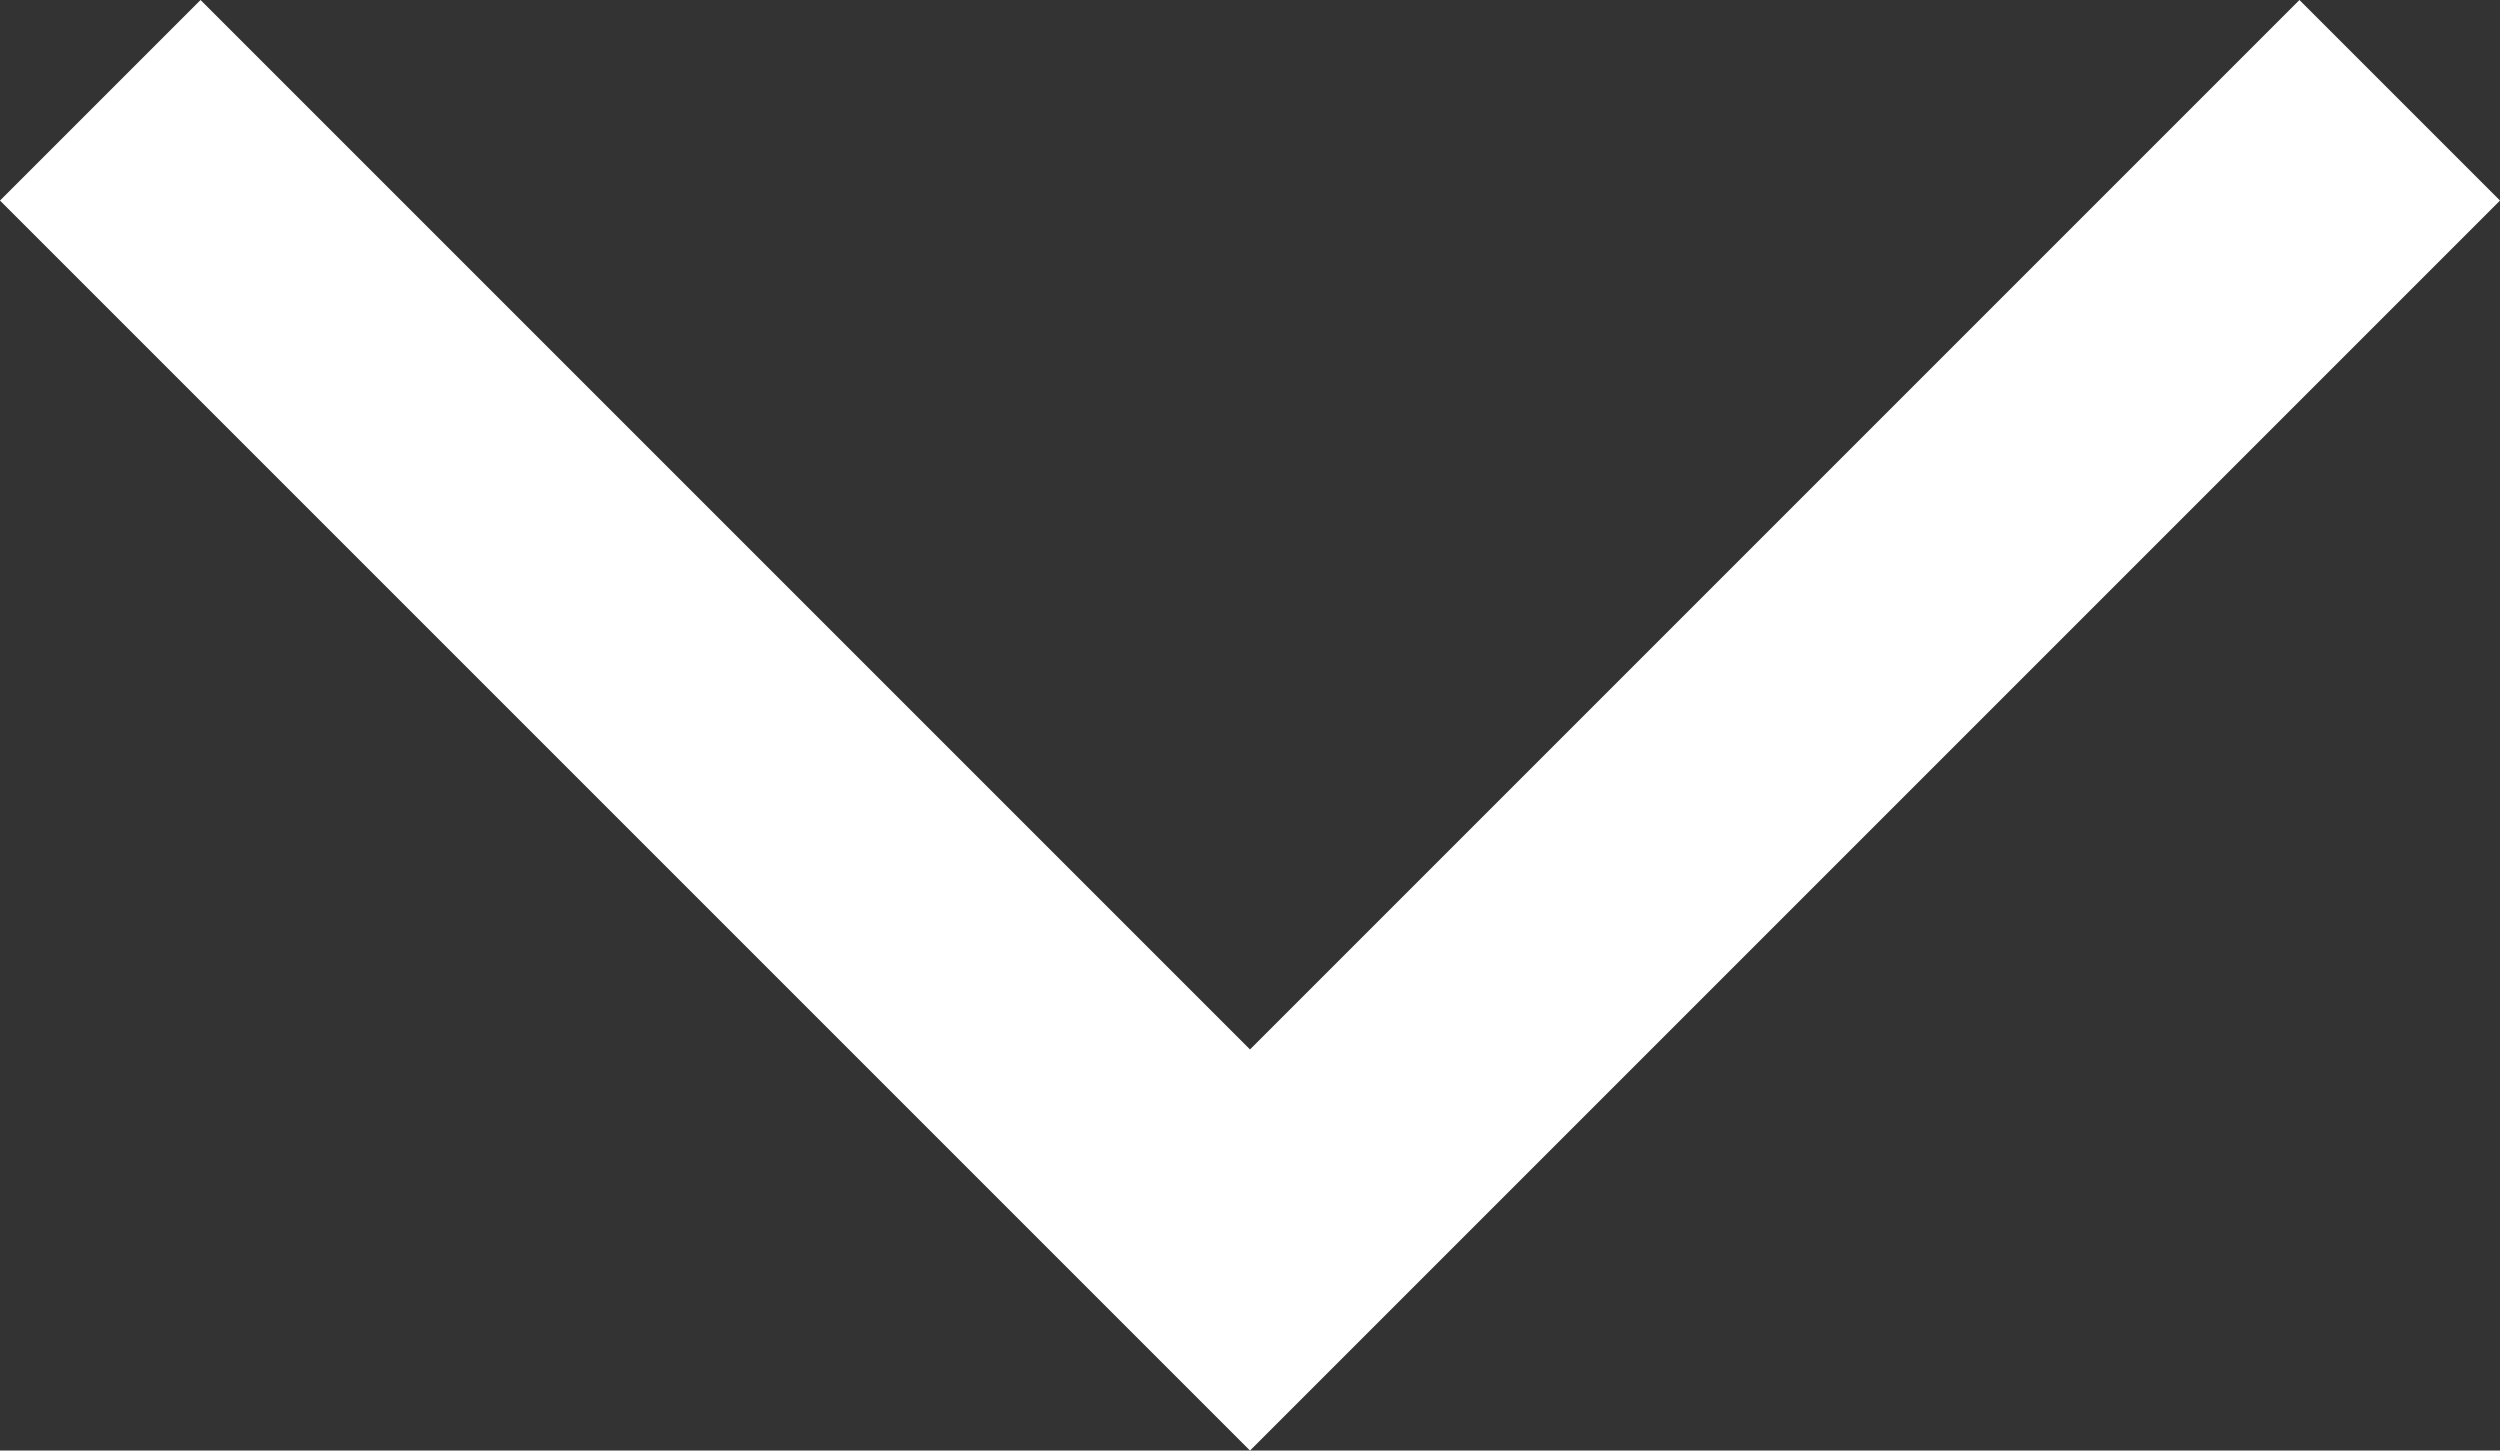 <svg xmlns="http://www.w3.org/2000/svg" viewBox="0 0 35.28 20.47" fill="#fff">
  <rect x="0" y="0" width="35.28" height="20.47" fill="#333333" stroke="none"/>
  <g id="bb505741-ca20-42a1-9bab-65ad5481e724" data-name="Calque 2">
    <g id="bb7e93a1-0059-4a3d-b9e5-2d0073d44ce7" data-name="Calque 1">
      <polygon points="35.28 2.83 32.45 0 17.64 14.81 2.83 0 0 2.83 17.64 20.47 35.28 2.83" />
    </g>
  </g>
</svg>